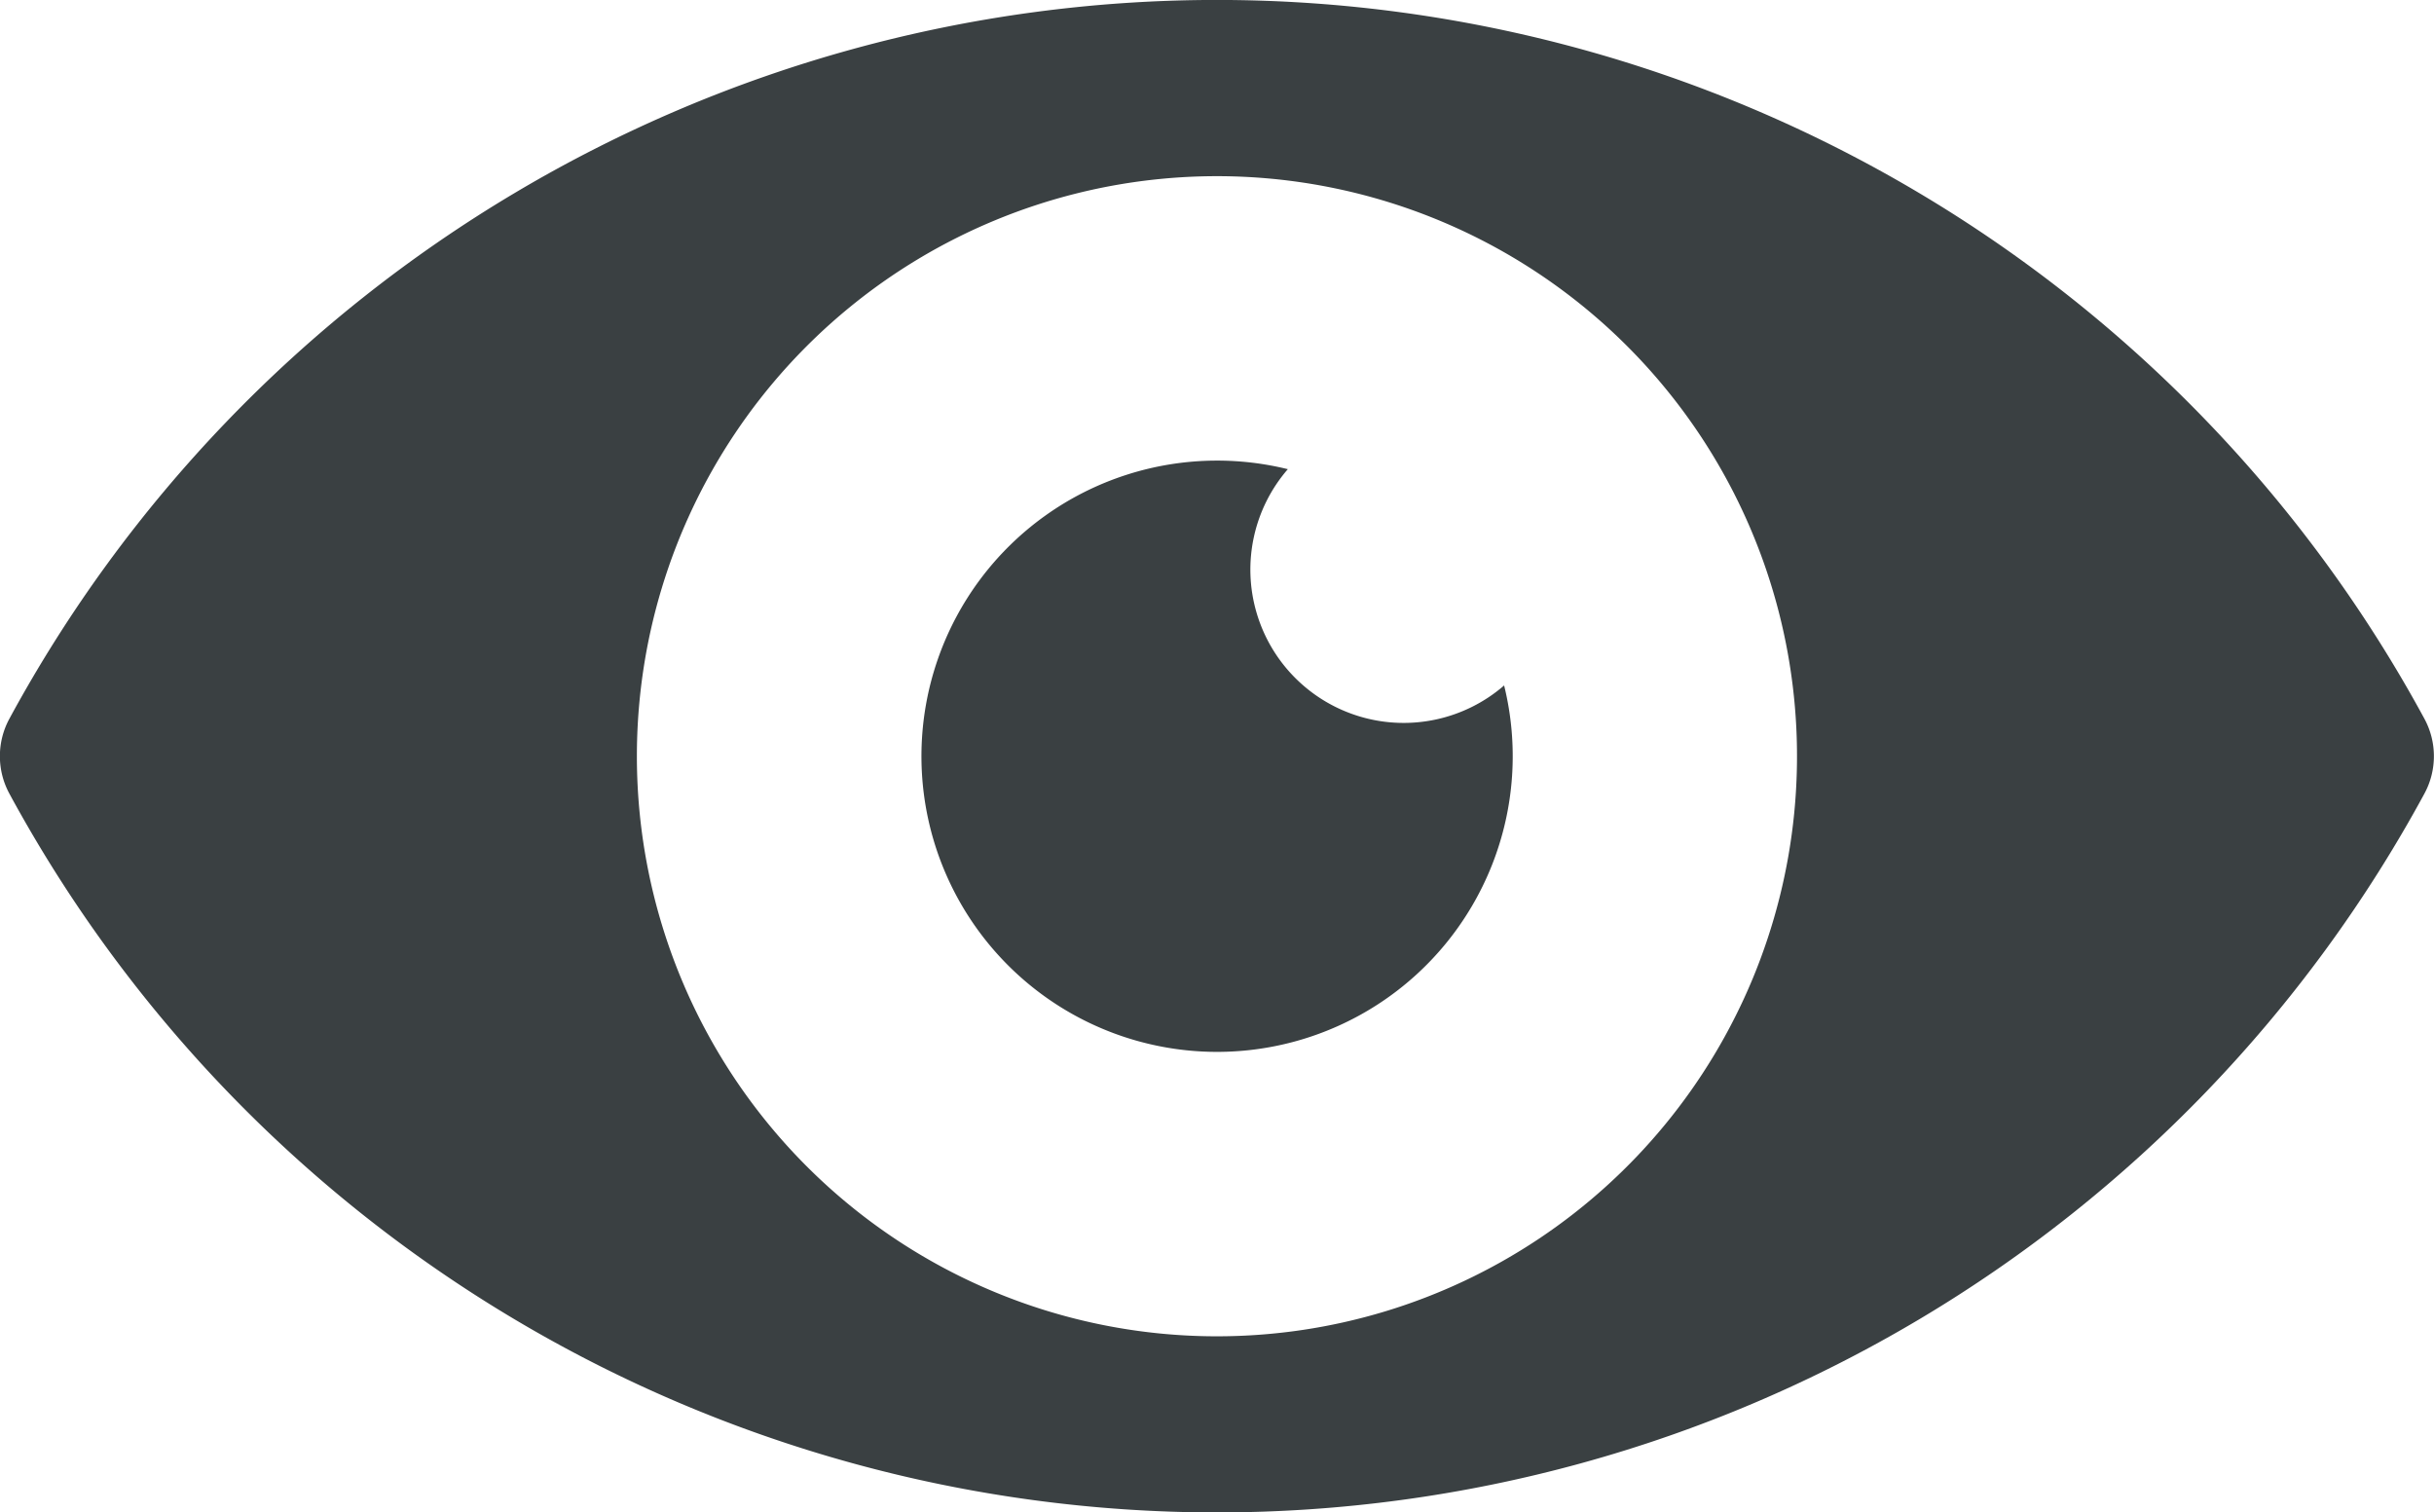 <svg xmlns="http://www.w3.org/2000/svg" width="23.003" height="14.294" viewBox="0 0 23.003 14.294">
    <defs>
        <style>
            .cls-1{opacity:1}.cls-2{fill:#3a4042}
        </style>
    </defs>
    <g id="hidden" class="cls-1">
        <path id="Caminho_1" d="M.09 123.354a.743.743 0 0 1 0-.709 12.982 12.982 0 0 1 22.823 0 .743.743 0 0 1 0 .709 12.982 12.982 0 0 1-22.823 0zm11.41 5.128A5.482 5.482 0 1 0 6.02 123a5.482 5.482 0 0 0 5.48 5.482z" class="cls-2" data-name="Caminho 1" transform="translate(-.001 -115.853)"/>
        <path id="Caminho_2" d="M234.463 231.67a2.8 2.8 0 0 1 .669.081 1.449 1.449 0 0 0 2.044 2.044 2.794 2.794 0 1 1-2.713-2.125z" class="cls-2" data-name="Caminho 2" transform="translate(-222.961 -227.317)"/>
    </g>
</svg>
